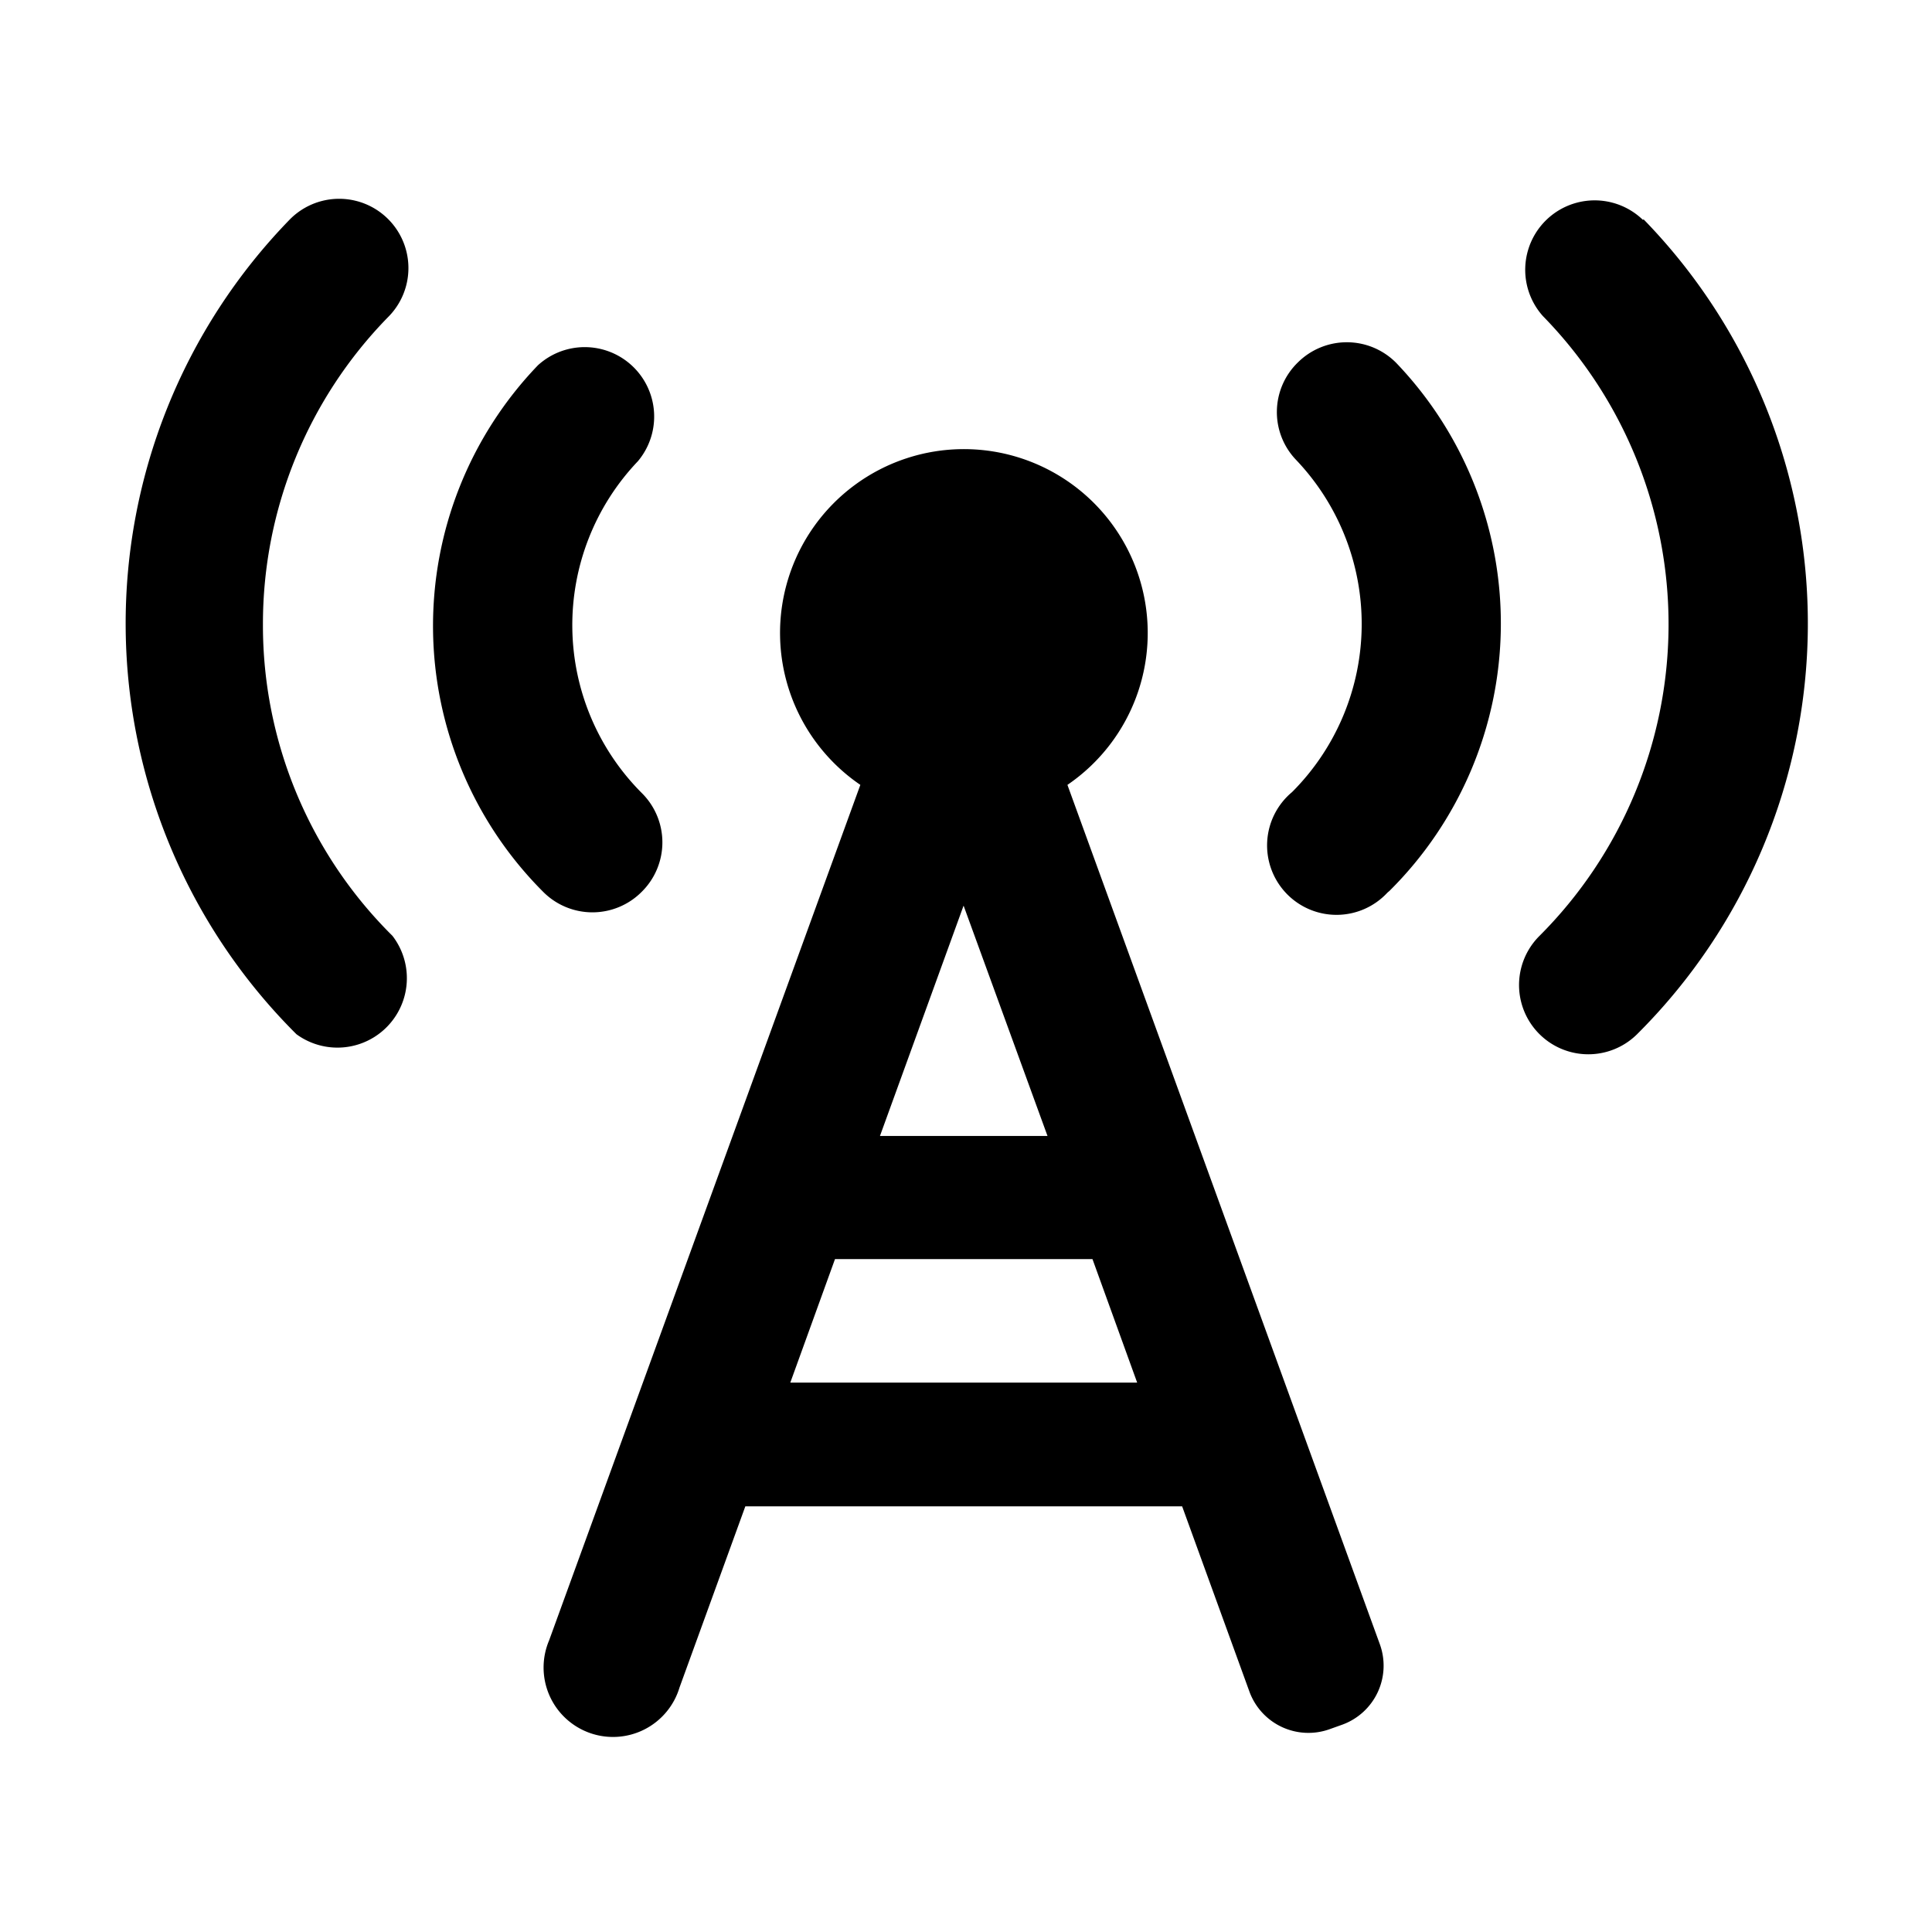 <?xml version="1.0" standalone="no"?><!DOCTYPE svg PUBLIC "-//W3C//DTD SVG 1.1//EN" "http://www.w3.org/Graphics/SVG/1.1/DTD/svg11.dtd"><svg t="1533480064513" class="icon" style="" viewBox="0 0 1024 1024" version="1.1" xmlns="http://www.w3.org/2000/svg" p-id="33170" xmlns:xlink="http://www.w3.org/1999/xlink" width="30" height="30"><defs><style type="text/css"></style></defs><path d="M139.36 331.04a232.48 232.48 0 0 1 66.4-163.04 36.64 36.64 0 1 0-52-51.84 307.04 307.04 0 0 0 3.36 432A36.8 36.8 0 0 0 208 496a231.52 231.52 0 0 1-68.64-164.96zM688 192a36.64 36.64 0 0 0-0.96 51.84 126.08 126.08 0 0 1-2.24 176 36.8 36.8 0 1 0 50.56 53.28l1.12-0.96a199.68 199.68 0 0 0 3.52-279.84A36.8 36.8 0 0 0 688 192z m182.88-75.36a36.8 36.8 0 0 0-53.12 50.88A233.6 233.6 0 0 1 816 496a36.64 36.64 0 0 0 51.68 52.16 307.04 307.04 0 0 0 3.36-432zM340.32 472.48a36.8 36.8 0 0 0 0-52 125.92 125.92 0 0 1-2.24-176 36.8 36.8 0 0 0-52.96-50.88A199.36 199.36 0 0 0 288 472.8a36.8 36.8 0 0 0 52 0zM565.76 416a97.44 97.44 0 1 0-109.76 0L291.04 869.44a36.8 36.8 0 1 0 69.12 24.96l34.88-96h231.52l35.68 98.24a33.28 33.28 0 0 0 42.56 19.84l6.72-2.4a33.28 33.28 0 0 0 19.84-42.56z m-55.04 64l44.48 122.08h-88.8z m-91.84 252.8l23.68-65.44h136.48l23.68 65.44z m0 0" p-id="33171"></path></svg>